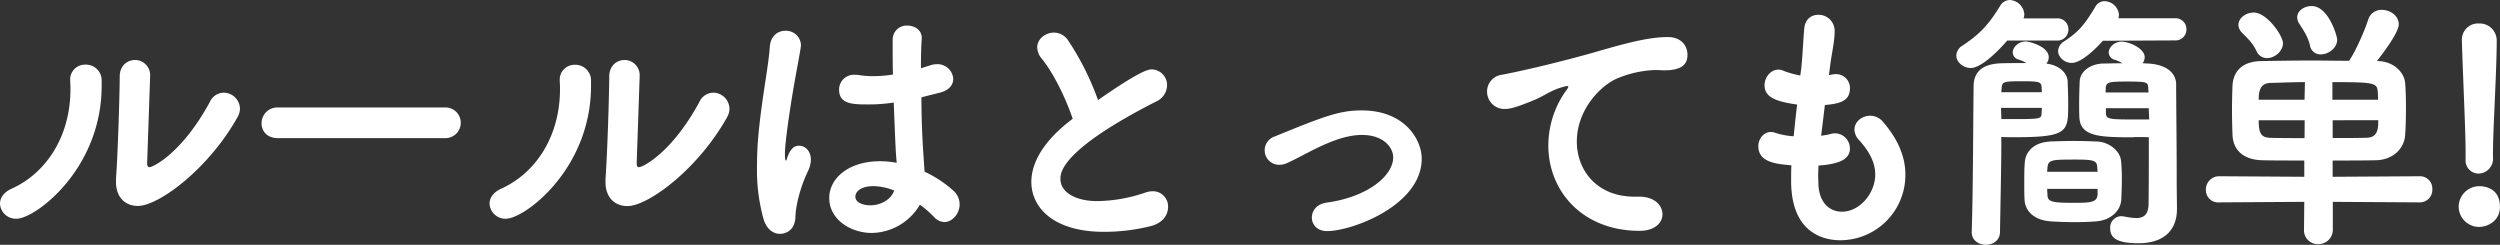 <svg xmlns="http://www.w3.org/2000/svg" viewBox="0 0 843.84 82.62"><rect x="0" y="0" width="843.84" height="82.62" fill="#333333" stroke="none"/><defs><style>.cls-1{fill:#fff;}</style></defs><title>section_2_1</title><g id="レイヤー_2" data-name="レイヤー 2"><g id="title"><path class="cls-1" d="M0,68.76c0-1.89,1.17-3.78,3.78-5,12.06-5.4,20-18,20-33.66a23.58,23.58,0,0,0-.09-2.52v-.45a5,5,0,0,1,5.13-5.31,5.29,5.29,0,0,1,5.49,5V29c0,28.08-22.41,44.82-28.71,44.82A5.34,5.34,0,0,1,0,68.76ZM50.67,25.83l-1,29.07v.27c0,.9.27,1.26.81,1.26,1.17,0,11-4.77,20.34-22a5.25,5.25,0,0,1,4.68-3.15A5.55,5.55,0,0,1,81,36.63a6.09,6.09,0,0,1-.81,2.88c-9.81,17.55-26.64,30-33.66,30-4.05,0-7.38-2.7-7.38-8.1V60.3c.63-8.1,1.26-29.25,1.26-34.47,0-3.69,2.61-5.58,5.13-5.58a5.11,5.11,0,0,1,5.13,5.49Z"/><path class="cls-1" d="M93.78,46.62c-3.69,0-5.49-2.43-5.49-4.95a5.32,5.32,0,0,1,5.49-5.4h56.34a5.18,5.18,0,1,1,0,10.35Z"/><path class="cls-1" d="M165.24,68.76c0-1.89,1.17-3.78,3.78-5,12.06-5.4,20-18,20-33.66a23.58,23.58,0,0,0-.09-2.52v-.45A5,5,0,0,1,194,21.87a5.29,5.29,0,0,1,5.49,5V29c0,28.08-22.41,44.82-28.71,44.82A5.34,5.34,0,0,1,165.24,68.76Zm50.67-42.93-1,29.07v.27c0,.9.27,1.26.81,1.26,1.17,0,11-4.77,20.34-22a5.25,5.25,0,0,1,4.68-3.15,5.55,5.55,0,0,1,5.49,5.4,6.09,6.09,0,0,1-.81,2.88c-9.81,17.55-26.64,30-33.66,30-4.05,0-7.38-2.7-7.38-8.1V60.3c.63-8.1,1.26-29.25,1.26-34.47,0-3.69,2.61-5.58,5.13-5.58a5.11,5.11,0,0,1,5.13,5.49Z"/><path class="cls-1" d="M263.25,78.93c-2.16,0-4.41-1.44-5.49-4.86a61.74,61.74,0,0,1-2.25-17.73,120.83,120.83,0,0,1,.81-14c1.17-10.8,3.15-20.7,3.51-26.46.27-3.87,2.79-5.49,5.22-5.49a5.05,5.05,0,0,1,5.31,4.86c0,.27-.09.54-.09.81-.63,4.05-2.16,11.52-3.33,19.17-1.08,7-2,13.68-2,16.92,0,1.53.18,2.07.36,2.07s.18-.27.36-.81c1.17-3.51,2.61-4.23,4.05-4.23,2,0,4,1.71,4,4.77a9.74,9.74,0,0,1-1.08,4c-2.79,5.85-4.14,12.24-4.14,15.3C268.2,78.93,263.7,78.93,263.25,78.93Zm51.12-57a7.36,7.36,0,0,1,1.89-.27,5.31,5.31,0,0,1,5.49,4.95c0,2-1.35,4-4.95,4.77L311,32.85c.09,9.81.27,13.59,1.08,25.11a39.56,39.56,0,0,1,9.72,6.39A6.29,6.29,0,0,1,323.91,69c0,3.06-2.43,5.94-5.13,5.94a4.83,4.83,0,0,1-3.51-1.71,35.81,35.81,0,0,0-4.77-4.14,19.18,19.18,0,0,1-16.29,9.54c-7,0-14.31-4.5-14.31-11.79,0-6.57,6.39-12.42,17.19-12.42a29.3,29.3,0,0,1,5.58.54c-.36-4.14-.36-4.23-1-20.34a57.7,57.7,0,0,1-8.91.63c-5.13,0-9.54-.18-9.54-5a5,5,0,0,1,5.4-5,6.81,6.81,0,0,1,1.35.09,27.68,27.68,0,0,0,4.77.36,42.39,42.39,0,0,0,6.66-.54c-.09-3.33-.09-6.48-.09-9V13.32a4.69,4.69,0,0,1,4.95-4.68c2.43,0,4.86,1.44,4.86,4.14v.36c-.18,2.34-.27,5.85-.27,9.9ZM294.93,62.82c-4.32,0-6.21,1.8-6.21,3.6,0,2,2.7,2.88,5,2.88,3.42,0,7-1.8,8.1-5A20.32,20.32,0,0,0,294.93,62.82Z"/><path class="cls-1" d="M351.63,19.8A6.05,6.05,0,0,1,350.1,16c0-2.88,2.79-5,5.67-5a5.78,5.78,0,0,1,4.68,2.52,92.58,92.58,0,0,1,10.17,20.25c14.4-10,17-10.35,18.18-10.35a5.3,5.3,0,0,1,5.13,5.4,6.16,6.16,0,0,1-3.78,5.49c-31.95,16.29-32.22,23.94-32.22,26.1,0,4.5,5.13,7.47,12.42,7.47a51.89,51.89,0,0,0,16-2.79,8,8,0,0,1,2.7-.54,5.13,5.13,0,0,1,5.22,5.31c0,2.61-1.71,5.31-5.58,6.39a65.43,65.43,0,0,1-16,2c-17.46,0-24.57-8.46-24.57-16.83,0-6.3,3.87-13.77,13.95-21.33C359.73,33.12,355.59,24.66,351.63,19.8Z"/><path class="cls-1" d="M447.93,78c-3.42,0-5.13-2.25-5.13-4.59,0-2.16,1.53-4.5,4.86-5,14-1.89,22.59-9.09,22.59-15.3,0-3.24-3.15-7.56-10.53-7.56-5.94,0-12.06,2.88-16.29,4.95-3.06,1.53-5.94,3.15-8.91,4.5a6.49,6.49,0,0,1-2.7.63,4.9,4.9,0,0,1-1.62-9.54c16.92-6.93,22-8.82,29.43-8.82,14.58,0,20.25,9.9,20.25,16.29C479.88,69.3,456.39,78,447.93,78Z"/><path class="cls-1" d="M537.93,17.73c10.8-3.15,18.54-5.22,25-5.22,4.77,0,6.66,3.15,6.66,6,0,3.24-2,5.22-7.74,5.22a17.37,17.37,0,0,1-2.07-.09h-1.26a36.18,36.18,0,0,0-11.88,2.52c-5.85,2.07-14.4,10.53-14.4,21.6,0,9.63,6.66,18.63,19.53,18.63h1c5.94-.18,8.37,3.15,8.37,5.94s-2.43,5.58-7.74,5.58c-19.35,0-30.78-13.5-30.78-28.8a31.86,31.86,0,0,1,5.94-18.45,4,4,0,0,0,.81-1.35c0-.18-.09-.27-.36-.27a4.52,4.52,0,0,0-1.26.27c-4.23,1.08-6.48,3.06-9.81,4.41-6.21,2.61-8.46,3.06-10,3.06a5.84,5.84,0,0,1-6-5.94,5.67,5.67,0,0,1,4.86-5.58C510.66,24.57,523.53,21.78,537.93,17.73Z"/><path class="cls-1" d="M617.31,25.38a10.47,10.47,0,0,1,2.43-.36,4.68,4.68,0,0,1,4.68,4.86c0,4.68-4.32,5.13-8.46,5.58L614.7,45.81a25.14,25.14,0,0,0,3-.54,6.12,6.12,0,0,1,1.71-.27,5.1,5.1,0,0,1,5,5.13c0,3.6-3.42,5.22-10.62,5.76,0,1.17-.09,2.25-.09,3.33s.09,2.16.09,3.15c.27,6.12,3.87,9.09,7.92,9.09,5.94,0,11.25-6.12,11.25-12.6,0-4.14-2.16-7.92-5.4-11.52a5.34,5.34,0,0,1-1.62-3.6c0-2.61,2.52-4.68,5.31-4.68a5.64,5.64,0,0,1,4.41,2.16c4.86,5.67,7.47,11.52,7.47,17.64a22,22,0,0,1-22,22.23c-5.13,0-16.56-2.07-16.56-20.07,0-1.62,0-3.42.09-5.22-5.13-.45-11.16-1-11.16-6.48,0-2.43,1.8-4.77,4.23-4.77a4.08,4.08,0,0,1,1.44.27A25.38,25.38,0,0,0,605.43,46c.36-3.51.72-7.11,1.17-10.71-7.74-1.08-11-2.7-11-6.57,0-2.61,2.07-5.22,4.68-5.22a3.53,3.53,0,0,1,1.62.36,30.26,30.26,0,0,0,5.76,1.62L608,23c.54-5.58.63-9.27,1-13.32.27-3.24,2.43-4.68,4.68-4.68a5.41,5.41,0,0,1,5.58,5.22c0,4.23-1,7.47-1.62,12.78Z"/><path class="cls-1" d="M677.52,13.68c-4.32,5-9.27,9.27-12.33,9.27-2.61,0-4.86-2-4.86-4.23a4.09,4.09,0,0,1,2.07-3.33c6.12-4.05,8.91-7.2,12.78-13.5A3.78,3.78,0,0,1,678.33,0a5.17,5.17,0,0,1,4.95,4.86A3.61,3.61,0,0,1,683,6.21h11.16a3.66,3.66,0,0,1,4,3.69,3.68,3.68,0,0,1-4,3.78Zm-2,34.74c0,6.75-.27,19.26-.45,29.88,0,2.88-2.43,4.32-4.77,4.32s-4.77-1.44-4.77-4.23v-.18c.45-14,.45-33.3.63-49,0-3.69,1.62-7.47,8.91-7.83,2.07-.09,5.67-.09,8.91-.09a10,10,0,0,0-2.61-1.17,2.6,2.6,0,0,1-2-2.43c0-1.71,1.89-3.69,4.41-3.69,1.26,0,7.74,1.71,7.74,5.31a3.23,3.23,0,0,1-.81,2.16c4,.45,7,2.88,7.2,5.94.09,2.34.18,5.22.18,7.83,0,9.18-.09,11.07-17.82,11.07-1.89,0-3.6,0-4.77-.09Zm-.09-12c0,1.26.09,2.61.09,3.78h2.7c10.53,0,10.8,0,10.89-2,0-.45.09-1.17.09-1.8Zm13.77-5.31c0-.72-.09-1.26-.09-1.8-.18-1.62-.63-1.89-6.66-1.89-6.66,0-6.66.27-6.84,2.52,0,.36-.09.72-.09,1.17Zm2.7,16.65c2.61-.09,5.4-.18,8.1-.18s5.4.09,7.74.18c4.32.18,7.83,3.24,8.19,6.48.18,1.8.27,3.87.27,6,0,2.34-.09,4.77-.18,7-.18,4-3.69,7.11-8.46,7.47-2.16.18-4.59.27-7.11.27-2.88,0-5.76-.09-8.28-.27-5.31-.36-8.64-3.24-8.82-7.38-.09-1.71-.09-3.69-.09-5.67,0-2.43,0-4.86.18-6.84C683.64,51.48,686.25,48.06,691.92,47.79ZM708,58c0-.54-.09-1-.09-1.35-.09-2.43-1-2.79-7.2-2.79-8.19,0-9.45,0-9.63,2.88,0,.36-.09.81-.09,1.26Zm0,5.76H691c0,.81.09,1.44.09,2,.09,2.16,1.08,2.7,8.28,2.7,5.94,0,8.46,0,8.64-2.79Zm1.8-50c-2,2.25-7.11,7.47-10.53,7.47-2.52,0-4.59-2-4.59-4a4,4,0,0,1,2-3.24c4.77-3.15,6.75-5.31,10.62-11.79a3.54,3.54,0,0,1,3.06-1.8A5,5,0,0,1,715.23,5a6.19,6.19,0,0,1-.18,1.17H734a3.66,3.66,0,0,1,4,3.69,3.68,3.68,0,0,1-4,3.78Zm10.53,32.58c-11.07,0-18-.09-18.45-6.48-.09-1.35-.09-3-.09-4.68,0-2.7.09-5.58.18-7.74.18-3.42,3.69-5.94,8.1-6,1.26,0,3.69-.09,6.3-.09a10,10,0,0,0-2.61-1.17,2.68,2.68,0,0,1-2-2.43c0-1.71,1.89-3.69,4.32-3.69,2.7,0,7.83,2.34,7.83,5.22a3.4,3.4,0,0,1-.72,2.07c.72,0,1.26.09,1.8.09,6.75.36,9.54,3.51,9.54,7.11,0,5.67.18,20.7.18,28.71v3.33c0,3.87.09,7.29.09,10.08,0,6.12-3.51,11.43-13,11.43-8.19,0-9.54-2.34-9.54-5.13a3.82,3.82,0,0,1,3.87-4c.27,0,.54.09.81.09a22.73,22.73,0,0,0,4.14.54c2.25,0,4.05-.9,4.14-4.68.09-5,.09-17.64.09-22.59C724.23,46.26,722.43,46.26,720.36,46.26Zm4.86-15.12c0-.63-.09-1.17-.09-1.62-.09-1.89-.45-2.07-7.11-2.07-5.58,0-7,.09-7.2,1.89,0,.54-.09,1.08-.09,1.8Zm.09,5.31H710.82v1.8c.18,2,1.17,2,11.61,2h3Z"/><path class="cls-1" d="M787.41,68.13V77.4a4.84,4.84,0,0,1-4.95,5,4.65,4.65,0,0,1-4.77-5l.09-9.27-28.71.18a4.13,4.13,0,0,1-4.5-4.23,4.47,4.47,0,0,1,4.5-4.59l28.71.18V54.18c-5.22,0-11.16,0-14.22-.09-6.48-.18-9.72-3.51-10-8.37-.09-2.25-.18-5.4-.18-8.55s.09-6.3.18-8.46c.27-4,2.61-8,9.81-8.1,5.76-.09,11.43-.18,17.1-.18,4,0,8.19.09,12.42.09,2.16-3.06,5.31-10.26,6.39-13.68A4.69,4.69,0,0,1,804,3.33c2.79,0,5.67,2,5.67,4.86,0,.54,0,3-7.38,12.42h.36c5.13.09,8.91,3.69,9.18,7.47.18,2.25.27,5.13.27,8.1,0,3.42-.09,6.84-.27,9.36-.27,4.41-3.87,8.37-9.81,8.55-3.78.09-9.63.09-14.67.09v5.49l29.34-.18A4.17,4.17,0,0,1,821,63.9a4.22,4.22,0,0,1-4.32,4.41ZM765.18,19.62a3.89,3.89,0,0,1-3.51-2.34c-1.44-3-3-4.23-4.95-6.3a3.8,3.8,0,0,1-1.17-2.61c0-2.25,2.52-4.14,5.13-4.14,4.5,0,9.9,7.83,9.9,10.35C770.58,17.28,767.79,19.62,765.18,19.62ZM778,27.72c-4,0-7.92.18-11.61.27-3.33.09-4,2.43-4,5.67h15.48Zm-.09,12.87H762.39c0,4.59.9,5.85,4.05,5.94,3.51.09,7.47.09,11.43.09Zm5.49-22.23a3.56,3.56,0,0,1-3.69-3c-.72-3.06-2.25-5.22-3.69-7.47a3.91,3.91,0,0,1-.63-2.07c0-2.16,2.34-3.78,4.86-3.78,5.76,0,8.64,10.26,8.64,11.34C788.85,16.29,785.88,18.36,783.36,18.36Zm19.26,15.3a24.47,24.47,0,0,0-.09-2.7c-.18-3-1.26-3.24-15.3-3.24v5.94Zm-15.3,6.93v6c3.87,0,7.74,0,11.52-.09s3.87-3.24,3.87-5.94Z"/><path class="cls-1" d="M836.82,76.59a6.89,6.89,0,0,1-6.93-6.75,7,7,0,0,1,7-7c.81,0,6.93.09,6.93,6.93C843.84,74.7,839.52,76.59,836.82,76.59Zm-4.59-22.77V51.66c0-7.74-.81-23.31-1.26-37.89V13.5a5.47,5.47,0,0,1,5.76-5.58,5.76,5.76,0,0,1,6,5.85c0,10.44-1.26,29.7-1.26,37.89V53.1a5,5,0,0,1-4.86,5.49A4.4,4.4,0,0,1,832.23,53.82Z"/></g></g></svg>